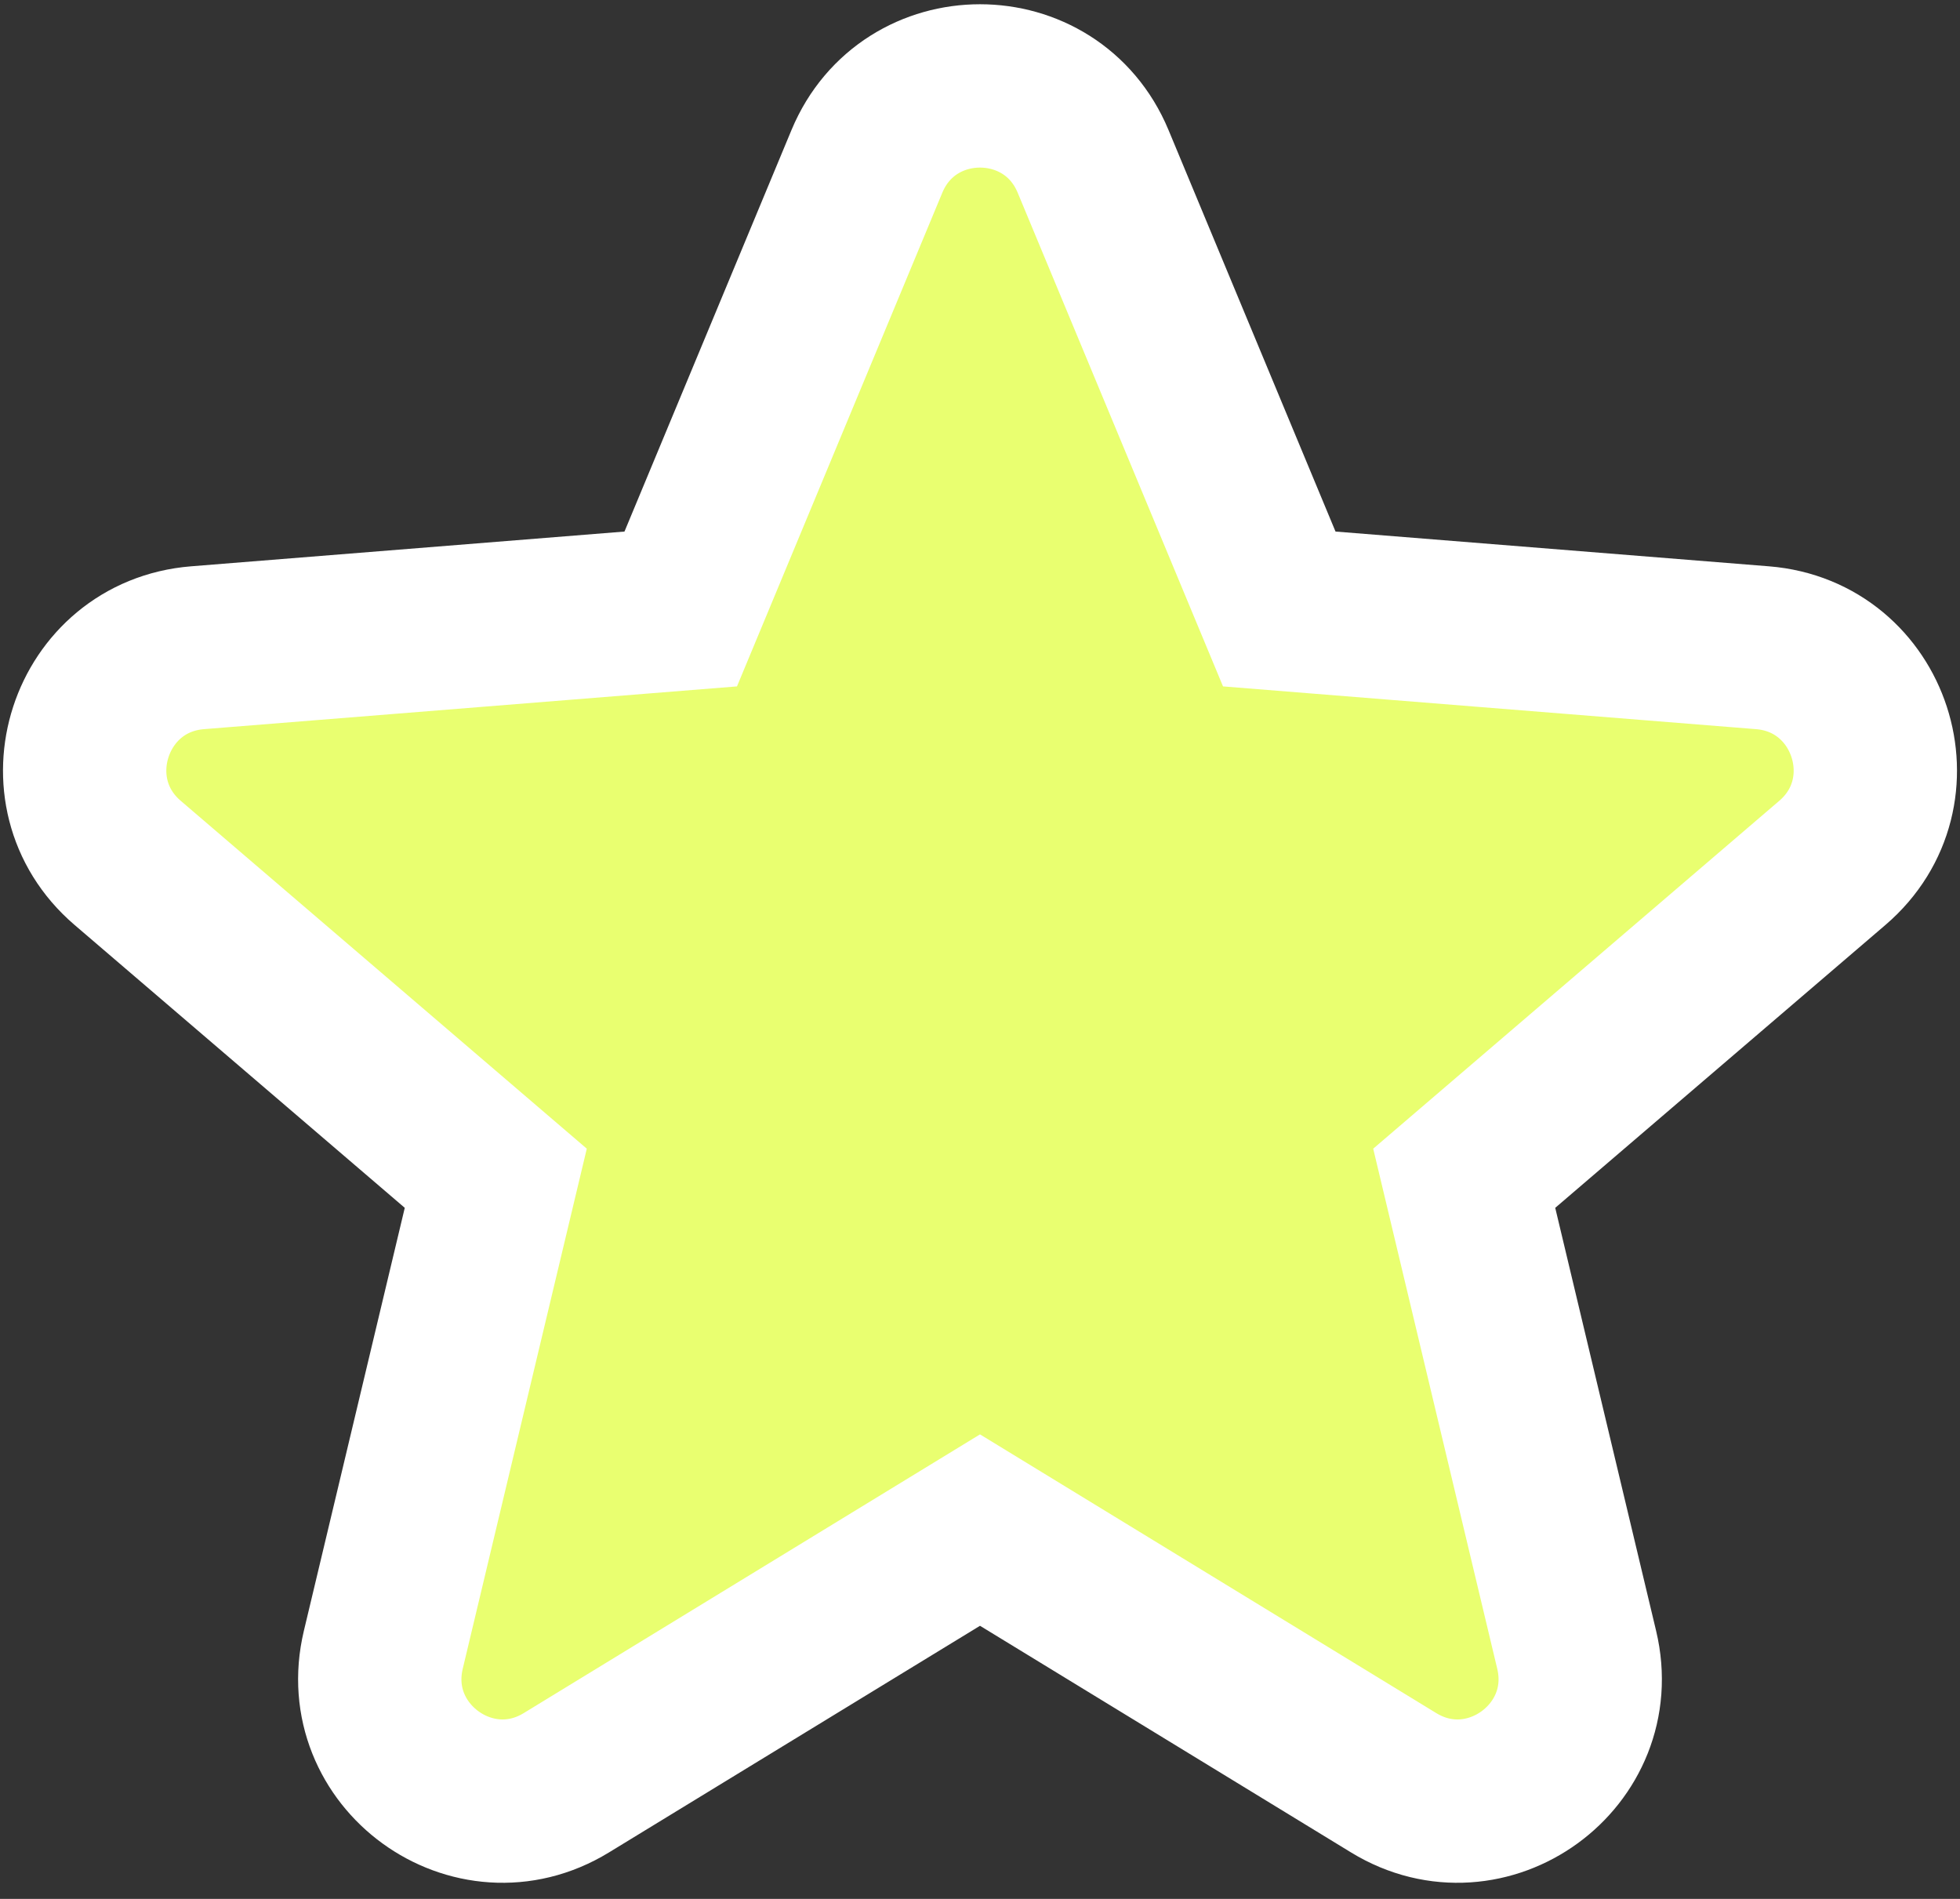 <svg width="96" height="93" viewBox="0 0 96 93" fill="none" xmlns="http://www.w3.org/2000/svg">
<rect x="0" y="0" width="96" height="93" fill="#333333" stroke="none"/>
<path d="M62.658 29.825L53.54 7.904C51.49 2.976 44.51 2.976 42.46 7.904L33.342 29.825L9.676 31.723C4.356 32.149 2.199 38.788 6.252 42.26L24.283 57.706L18.774 80.8C17.536 85.992 23.184 90.095 27.738 87.313L48 74.937L68.262 87.313C72.816 90.095 78.464 85.992 77.225 80.8L71.717 57.706L89.748 42.26C93.801 38.788 91.644 32.149 86.324 31.723L62.658 29.825Z" fill="#E9FF70" stroke="white" stroke-width="8"/>
</svg>
